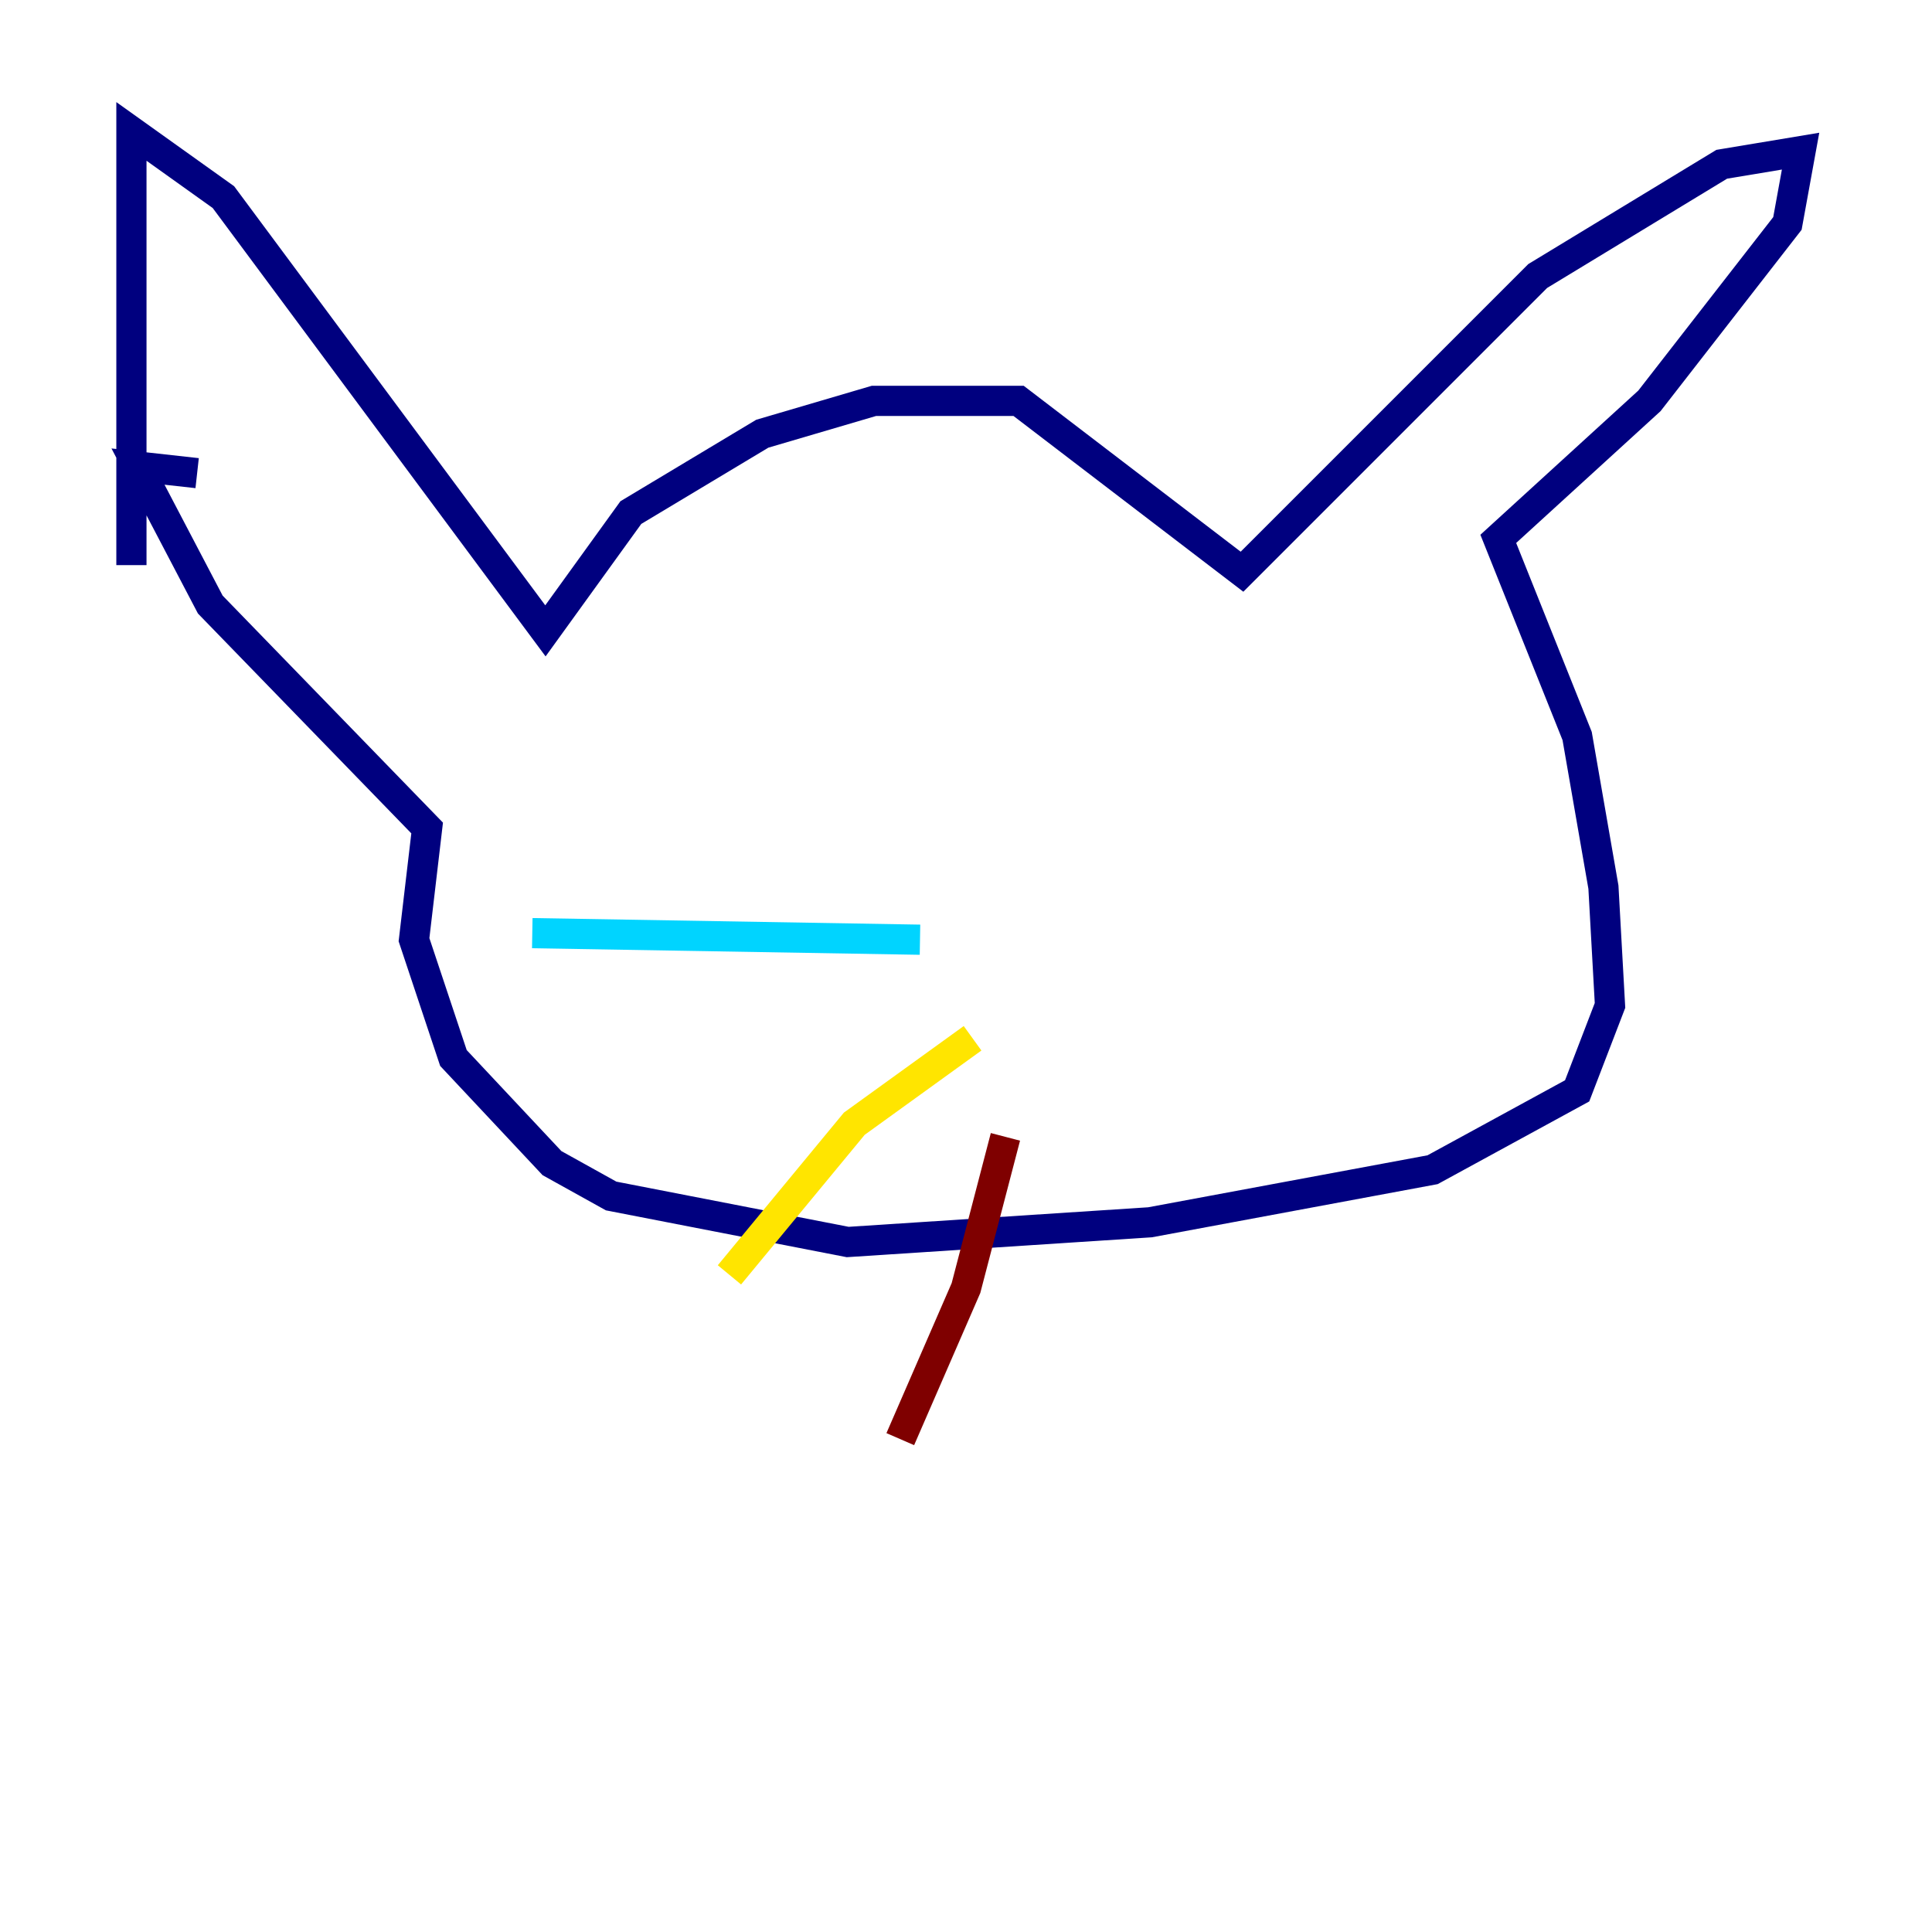 <?xml version="1.0" encoding="utf-8" ?>
<svg baseProfile="tiny" height="128" version="1.2" viewBox="0,0,128,128" width="128" xmlns="http://www.w3.org/2000/svg" xmlns:ev="http://www.w3.org/2001/xml-events" xmlns:xlink="http://www.w3.org/1999/xlink"><defs /><polyline fill="none" points="8.707,37.442 8.707,8.707 14.803,13.061 36.136,41.796 41.796,33.959 50.503,28.735 57.905,26.558 67.483,26.558 82.286,37.878 101.878,18.286 114.068,10.884 119.293,10.014 118.422,14.803 109.279,26.558 99.265,35.701 104.49,48.762 106.231,58.776 106.667,66.612 104.49,72.272 94.912,77.497 76.191,80.98 56.163,82.286 40.49,79.238 36.571,77.061 30.041,70.095 27.429,62.258 28.299,54.857 13.932,40.054 9.143,30.912 13.061,31.347" stroke="#00007f" stroke-width="2" /><polyline fill="none" points="60.952,62.258 35.265,61.823" stroke="#00d4ff" stroke-width="2" /><polyline fill="none" points="64.435,68.789 56.599,74.449 48.327,84.463" stroke="#ffe500" stroke-width="2" /><polyline fill="none" points="66.612,75.32 64.0,85.333 59.646,95.347" stroke="#7f0000" stroke-width="2" /></svg>